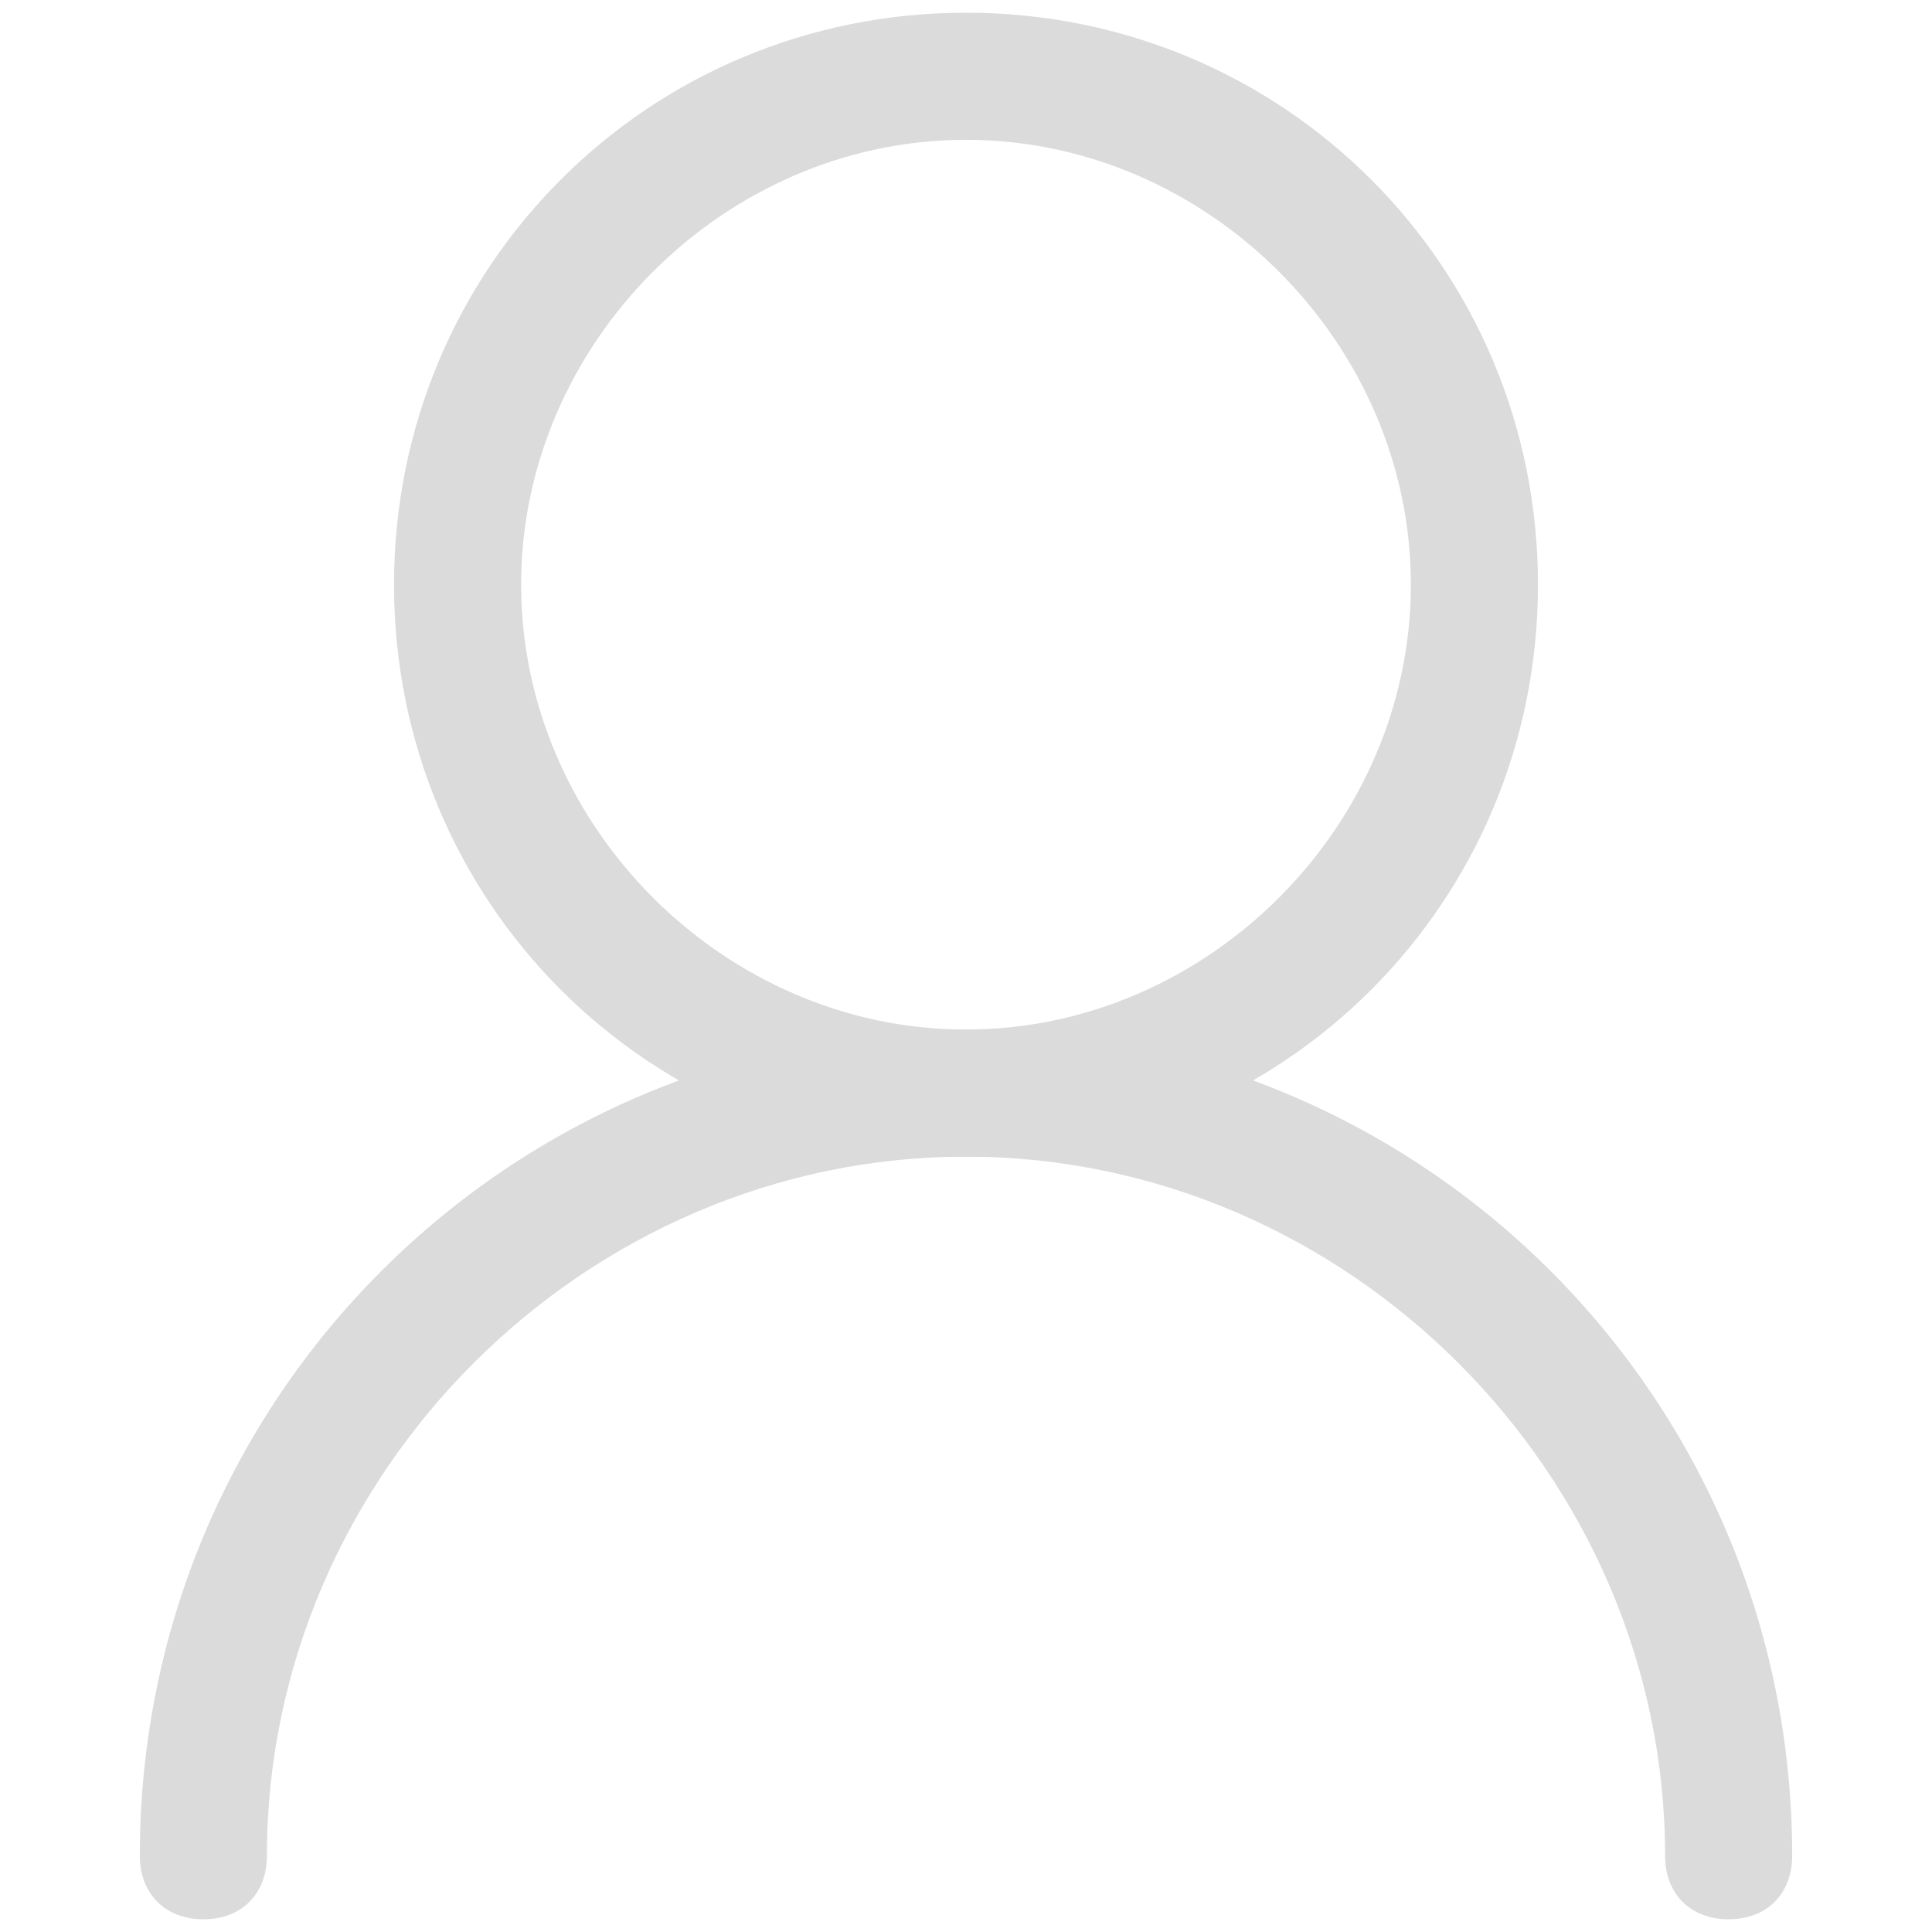 <?xml version="1.0" standalone="no"?><!DOCTYPE svg PUBLIC "-//W3C//DTD SVG 1.1//EN" "http://www.w3.org/Graphics/SVG/1.1/DTD/svg11.dtd"><svg t="1618505180368" class="icon" viewBox="0 0 1024 1024" version="1.1" xmlns="http://www.w3.org/2000/svg" p-id="26874" xmlns:xlink="http://www.w3.org/1999/xlink" width="200" height="200"><defs><style type="text/css"></style></defs><path d="M512 613.053c-168.421 0-303.158-134.737-303.158-303.158S343.579 6.737 512 6.737s303.158 134.737 303.158 303.158-134.737 303.158-303.158 303.158z m0-538.947c-128 0-235.789 107.789-235.789 235.789s107.789 235.789 235.789 235.789 235.789-107.789 235.789-235.789-107.789-235.789-235.789-235.789z" p-id="26875" fill="#dbdbdb"></path><path d="M916.211 1017.263c-20.211 0-33.684-13.474-33.684-33.684 0-202.105-168.421-370.526-370.526-370.526S141.474 781.474 141.474 983.579c0 20.211-13.474 33.684-33.684 33.684S74.105 1003.789 74.105 983.579C74.105 741.053 269.474 545.684 512 545.684S949.895 741.053 949.895 983.579c0 20.211-13.474 33.684-33.684 33.684z" p-id="26876" fill="#dbdbdb"></path></svg>